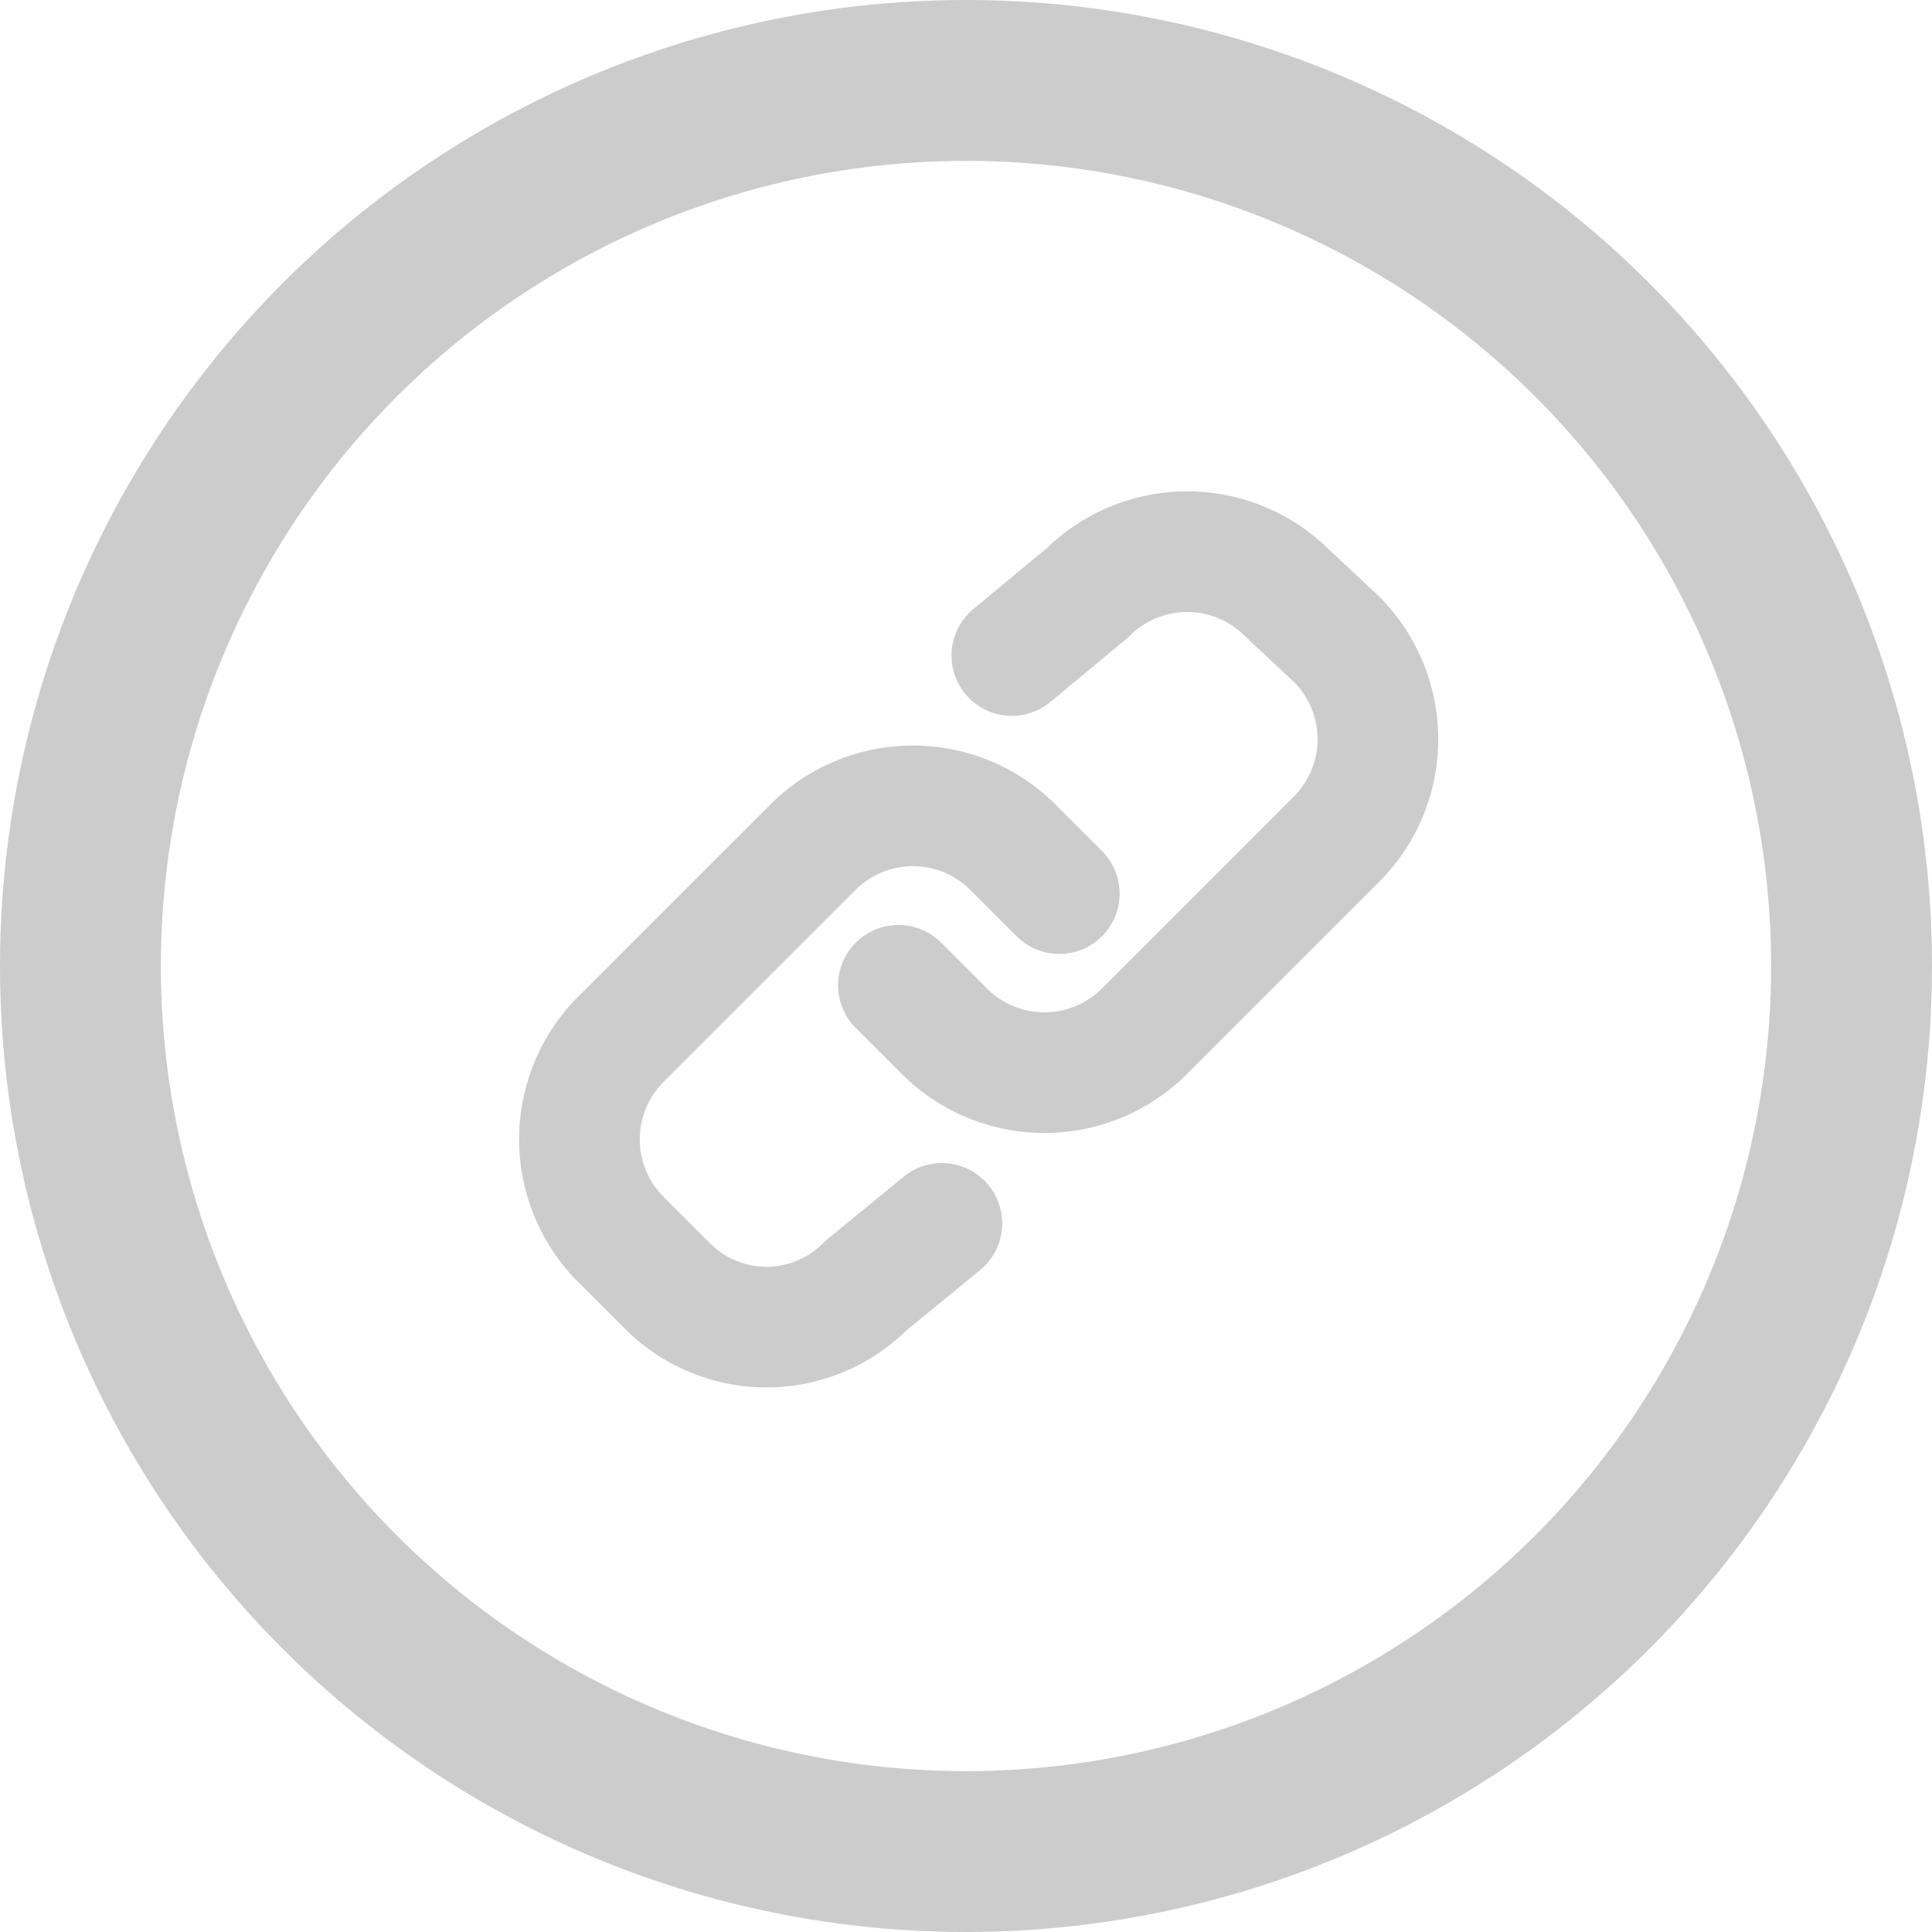 <svg xmlns="http://www.w3.org/2000/svg" viewBox="0 0 24.02 24.02"><defs><style>.cls-1,.cls-2{fill:none;stroke:#ccc;stroke-miterlimit:10;}.cls-1{stroke-width:2px;}.cls-2{stroke-linecap:round;stroke-width:1.5px;}</style></defs><g id="Capa_2" data-name="Capa 2"><g id="Capa_1-2" data-name="Capa 1"><circle class="cls-1" cx="12.01" cy="12.01" r="11.01"/><path class="cls-2" d="M11.17,12.25l.57.57a1.76,1.76,0,0,0,2.49,0l2.39-2.39a1.76,1.76,0,0,0,0-2.48L16,7.37a1.76,1.76,0,0,0-2.48,0l-.94.78"/><path class="cls-2" d="M13.17,11.11l-.58-.58a1.76,1.76,0,0,0-2.48,0L7.72,12.92a1.76,1.76,0,0,0,0,2.49l.57.57a1.74,1.74,0,0,0,2.48,0l.94-.77"/></g></g></svg>
